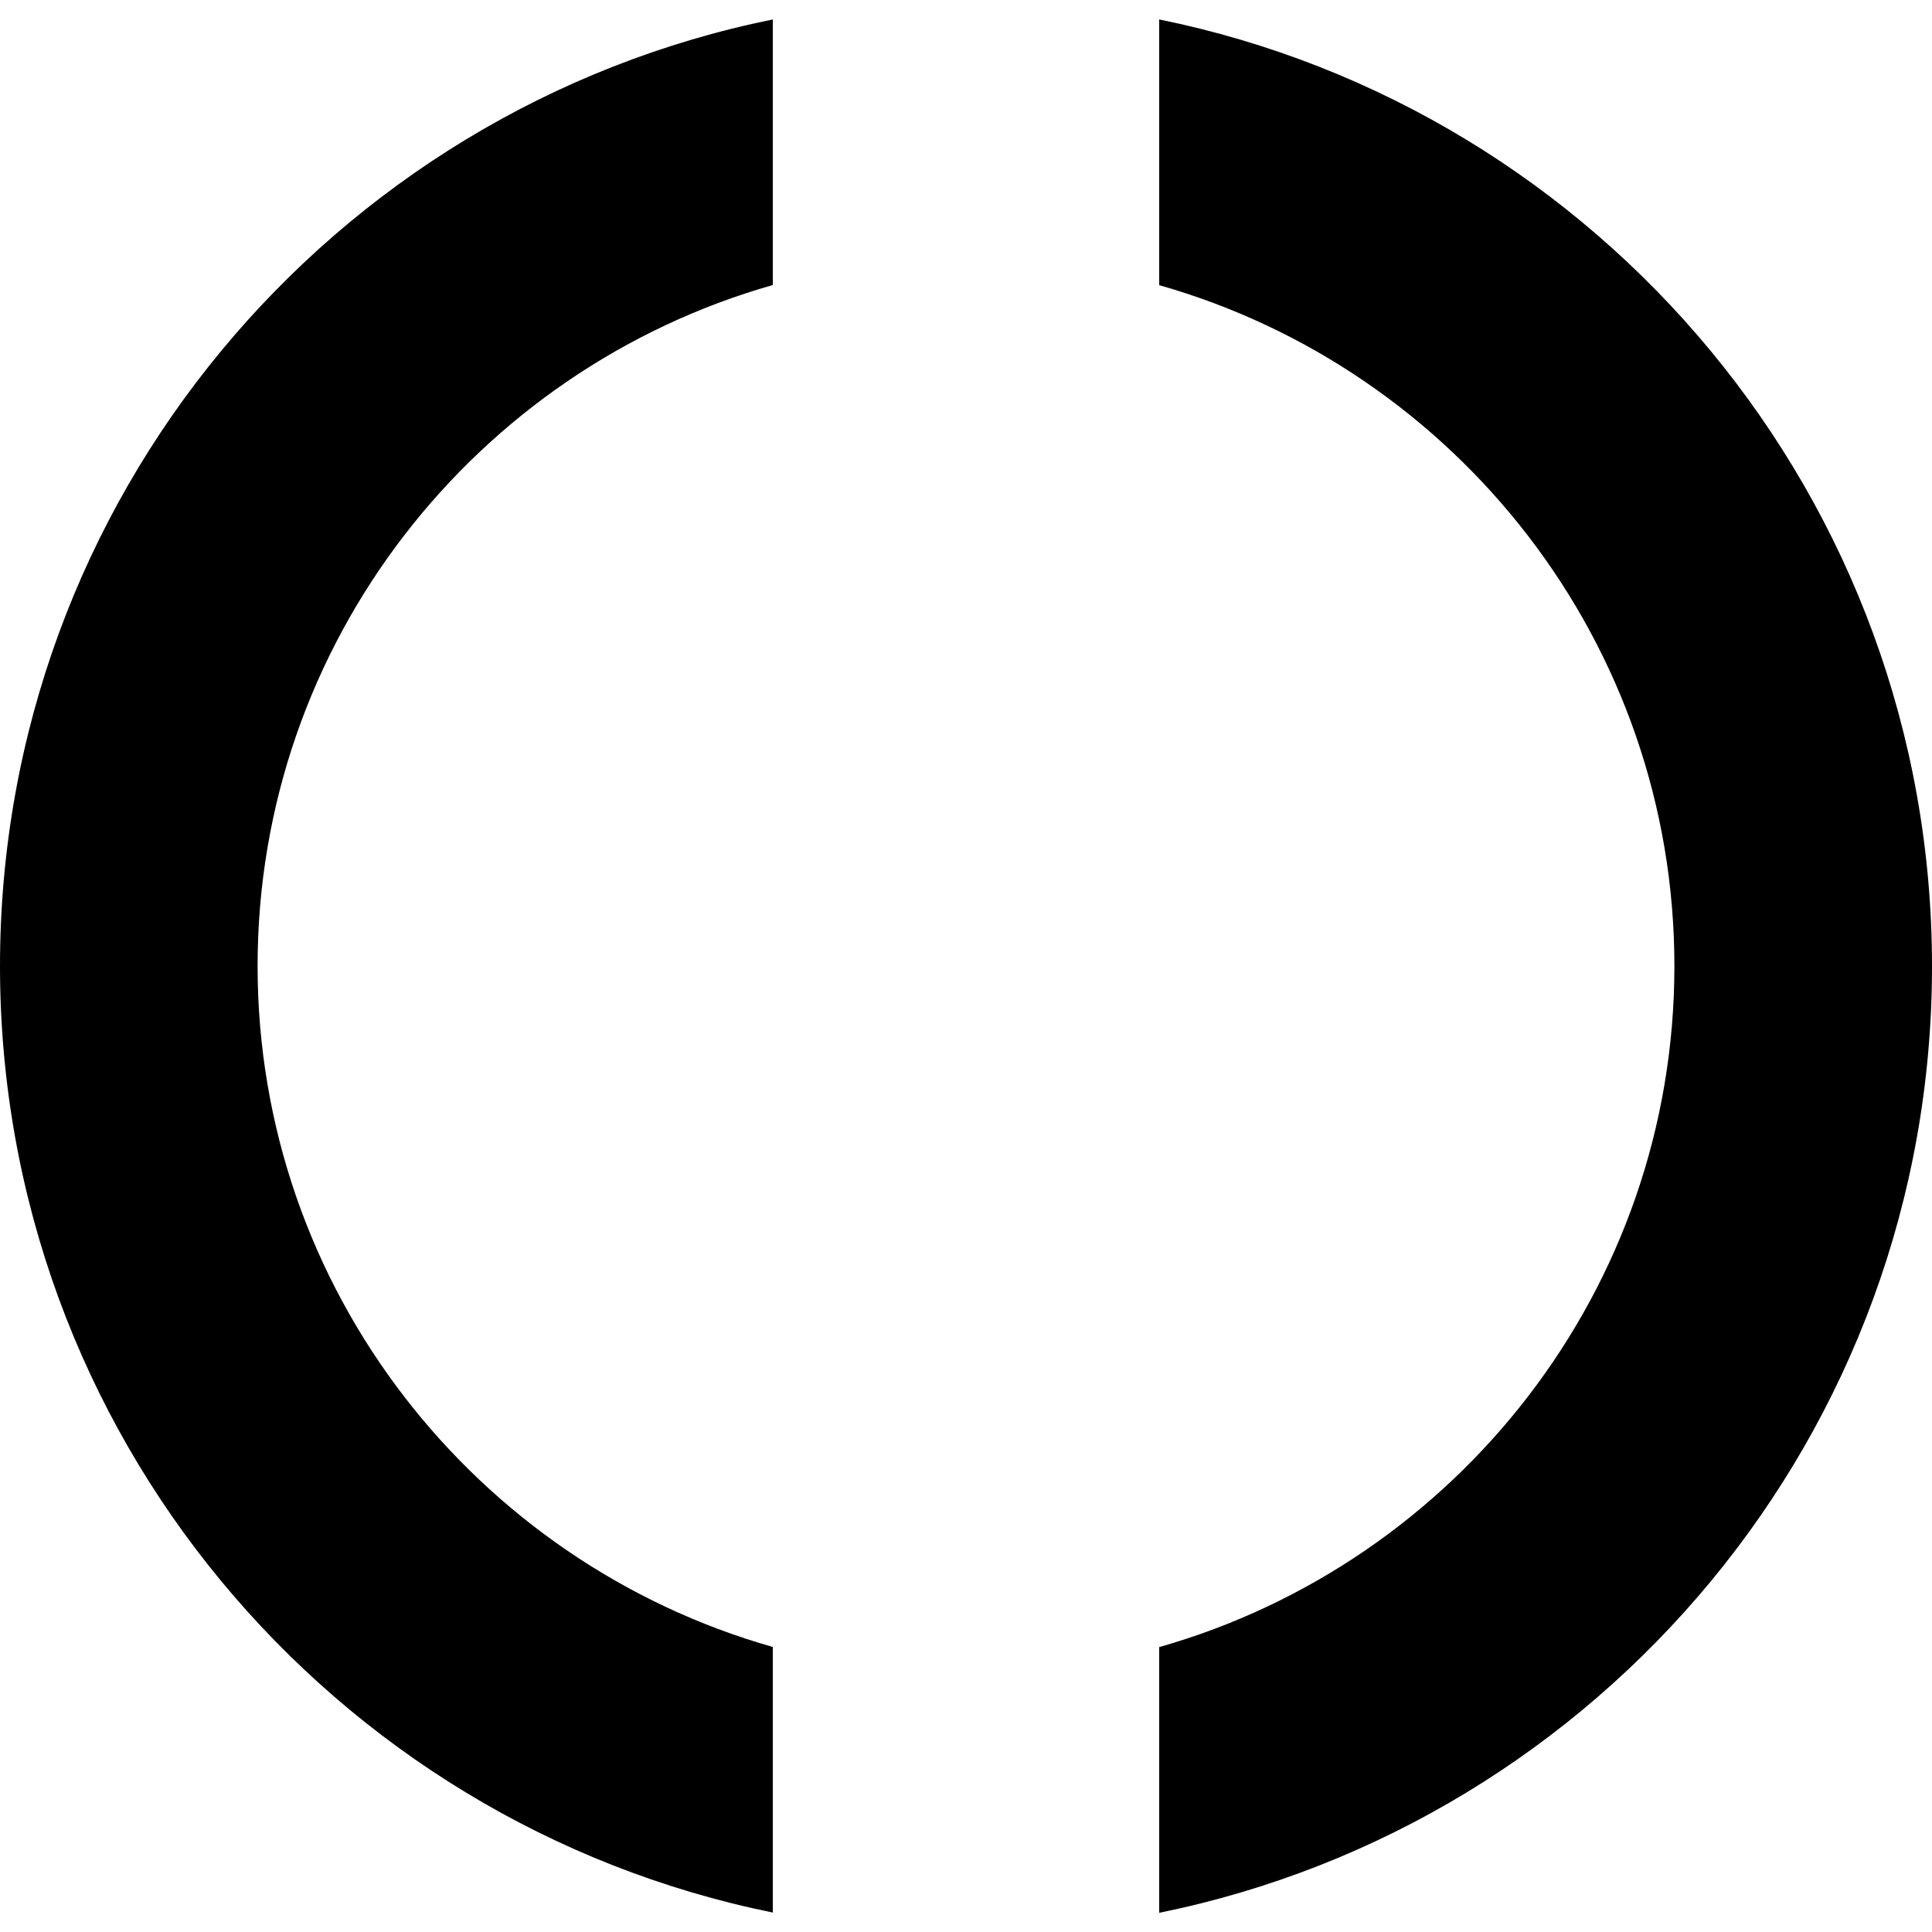 <svg version="1.1" id="Ebene_1" xmlns="http://www.w3.org/2000/svg" xmlns:xlink="http://www.w3.org/1999/xlink" x="0px" y="0px"
	 width="15px" height="15px" viewBox="0 0 15 15" enable-background="new 0 0 15 15" xml:space="preserve">
<g>
	<path d="M6,12.787C3.695,12.132,2,10.012,2,7.5s1.695-4.632,4-5.287V0.151C2.577,0.846,0,3.872,0,7.5s2.577,6.654,6,7.349V12.787z"
		/>
	<path d="M9,0.151v2.063c2.305,0.655,4,2.775,4,5.287s-1.695,4.632-4,5.287v2.063c3.423-0.695,6-3.721,6-7.349S12.423,0.846,9,0.151
		z"/>
</g>
</svg>
